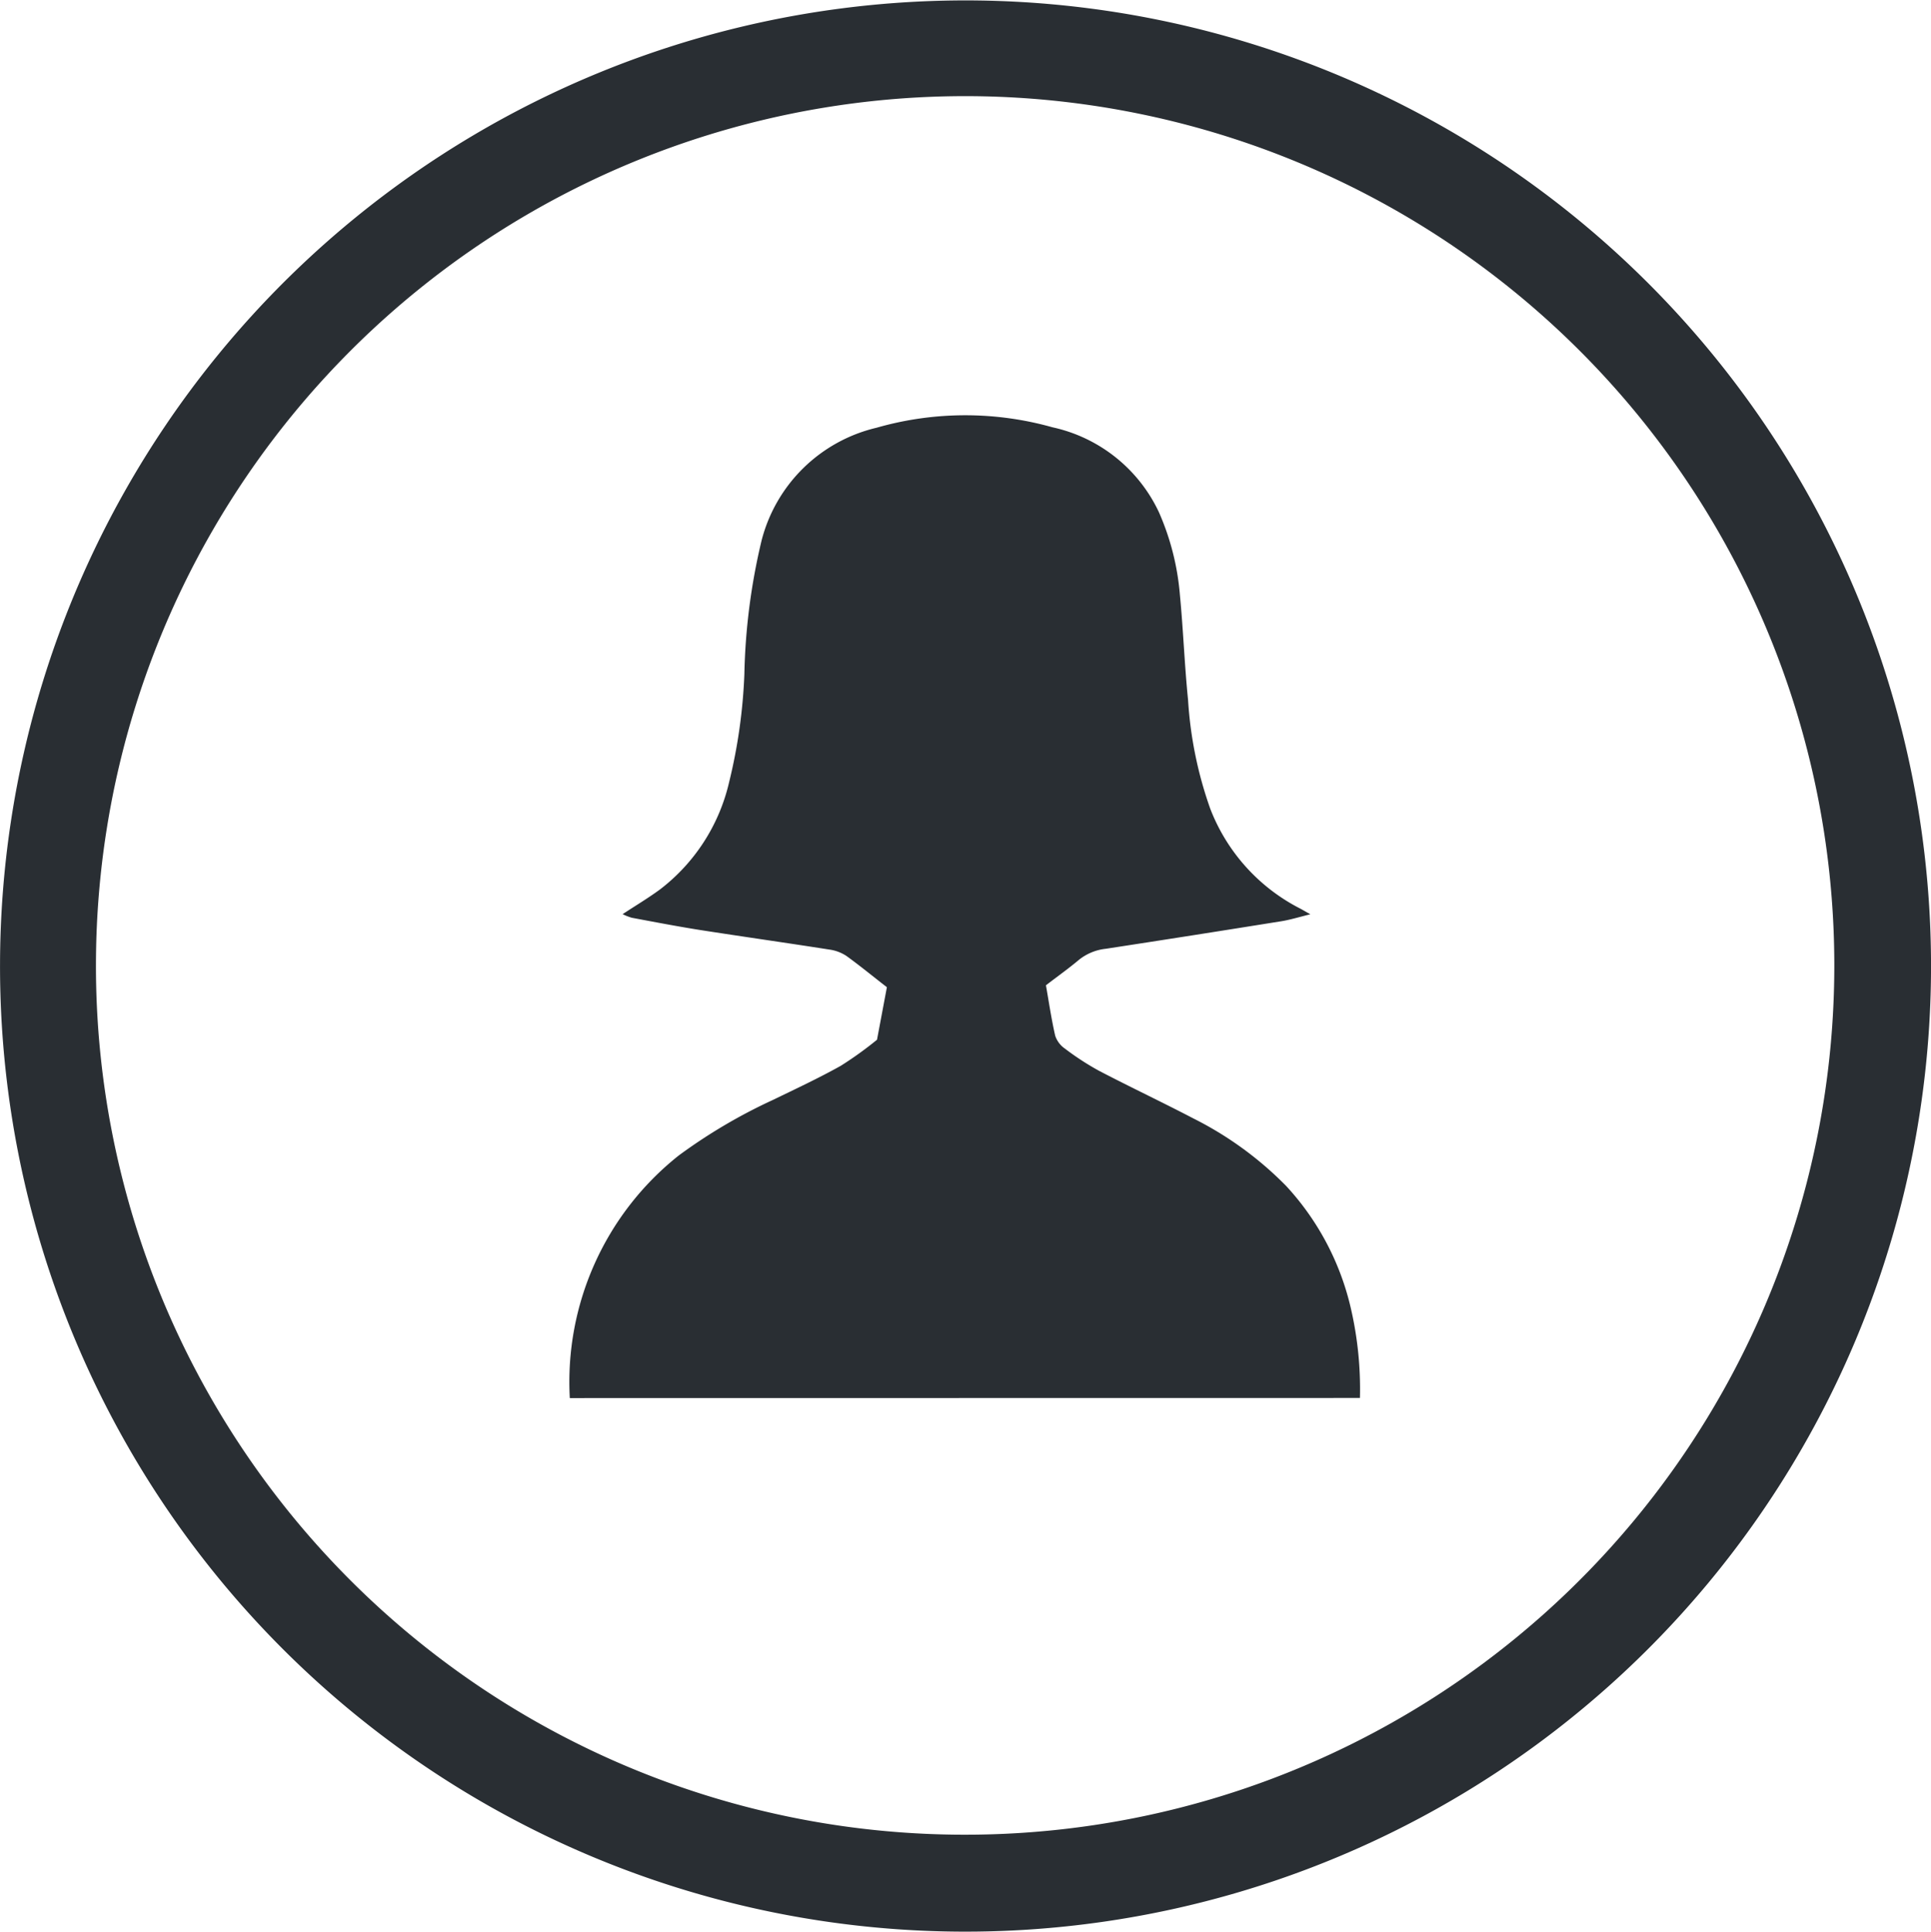 <svg xmlns="http://www.w3.org/2000/svg" width="53.748" height="53.76" viewBox="0 0 53.748 53.76">
  <g id="EorhGm.tif" transform="translate(-165.456 -54.067)">
    <g id="Group_366" data-name="Group 366" transform="translate(165.456 54.067)">
      <path id="Path_333" data-name="Path 333" d="M165.457,80.873a26.874,26.874,0,1,1,26.713,26.953A26.864,26.864,0,0,1,165.457,80.873Zm26.671,24.255a24.193,24.193,0,1,0-24-24.423A24.178,24.178,0,0,0,192.128,105.128Z" transform="translate(-165.456 -54.067)" fill="#292e33"/>
      <path id="Path_334" data-name="Path 334" d="M242.022,137.22a8.043,8.043,0,0,1,3.033-6.752,14.975,14.975,0,0,1,2.619-1.545c.635-.308,1.276-.607,1.891-.951a10.208,10.208,0,0,0,1.008-.725l.275-1.462c-.4-.31-.753-.6-1.129-.872a1.146,1.146,0,0,0-.475-.176c-1.206-.189-2.414-.36-3.62-.548-.628-.1-1.252-.22-1.877-.337a1.543,1.543,0,0,1-.255-.1c.366-.241.716-.449,1.042-.689a5.247,5.247,0,0,0,1.922-2.982,15.011,15.011,0,0,0,.425-3.008,17.433,17.433,0,0,1,.481-3.728,4.33,4.33,0,0,1,3.2-3.131,8.957,8.957,0,0,1,4.895-.012,4.279,4.279,0,0,1,2.964,2.366,7.146,7.146,0,0,1,.582,2.288c.094.977.129,1.959.228,2.935a11.071,11.071,0,0,0,.616,3.022,5.23,5.23,0,0,0,2.5,2.781c.074.039.146.082.287.162-.325.079-.584.161-.85.2q-2.418.388-4.839.759a1.439,1.439,0,0,0-.749.306c-.288.243-.6.463-.921.711.081.456.15.93.257,1.4a.706.706,0,0,0,.27.361,7.555,7.555,0,0,0,.95.618c.869.454,1.757.872,2.626,1.326a9.722,9.722,0,0,1,2.58,1.876,7.492,7.492,0,0,1,1.809,3.431,9.957,9.957,0,0,1,.248,2.473Z" transform="translate(-226.162 -98.31)" fill="#292e33"/>
    </g>
  </g>
</svg>
